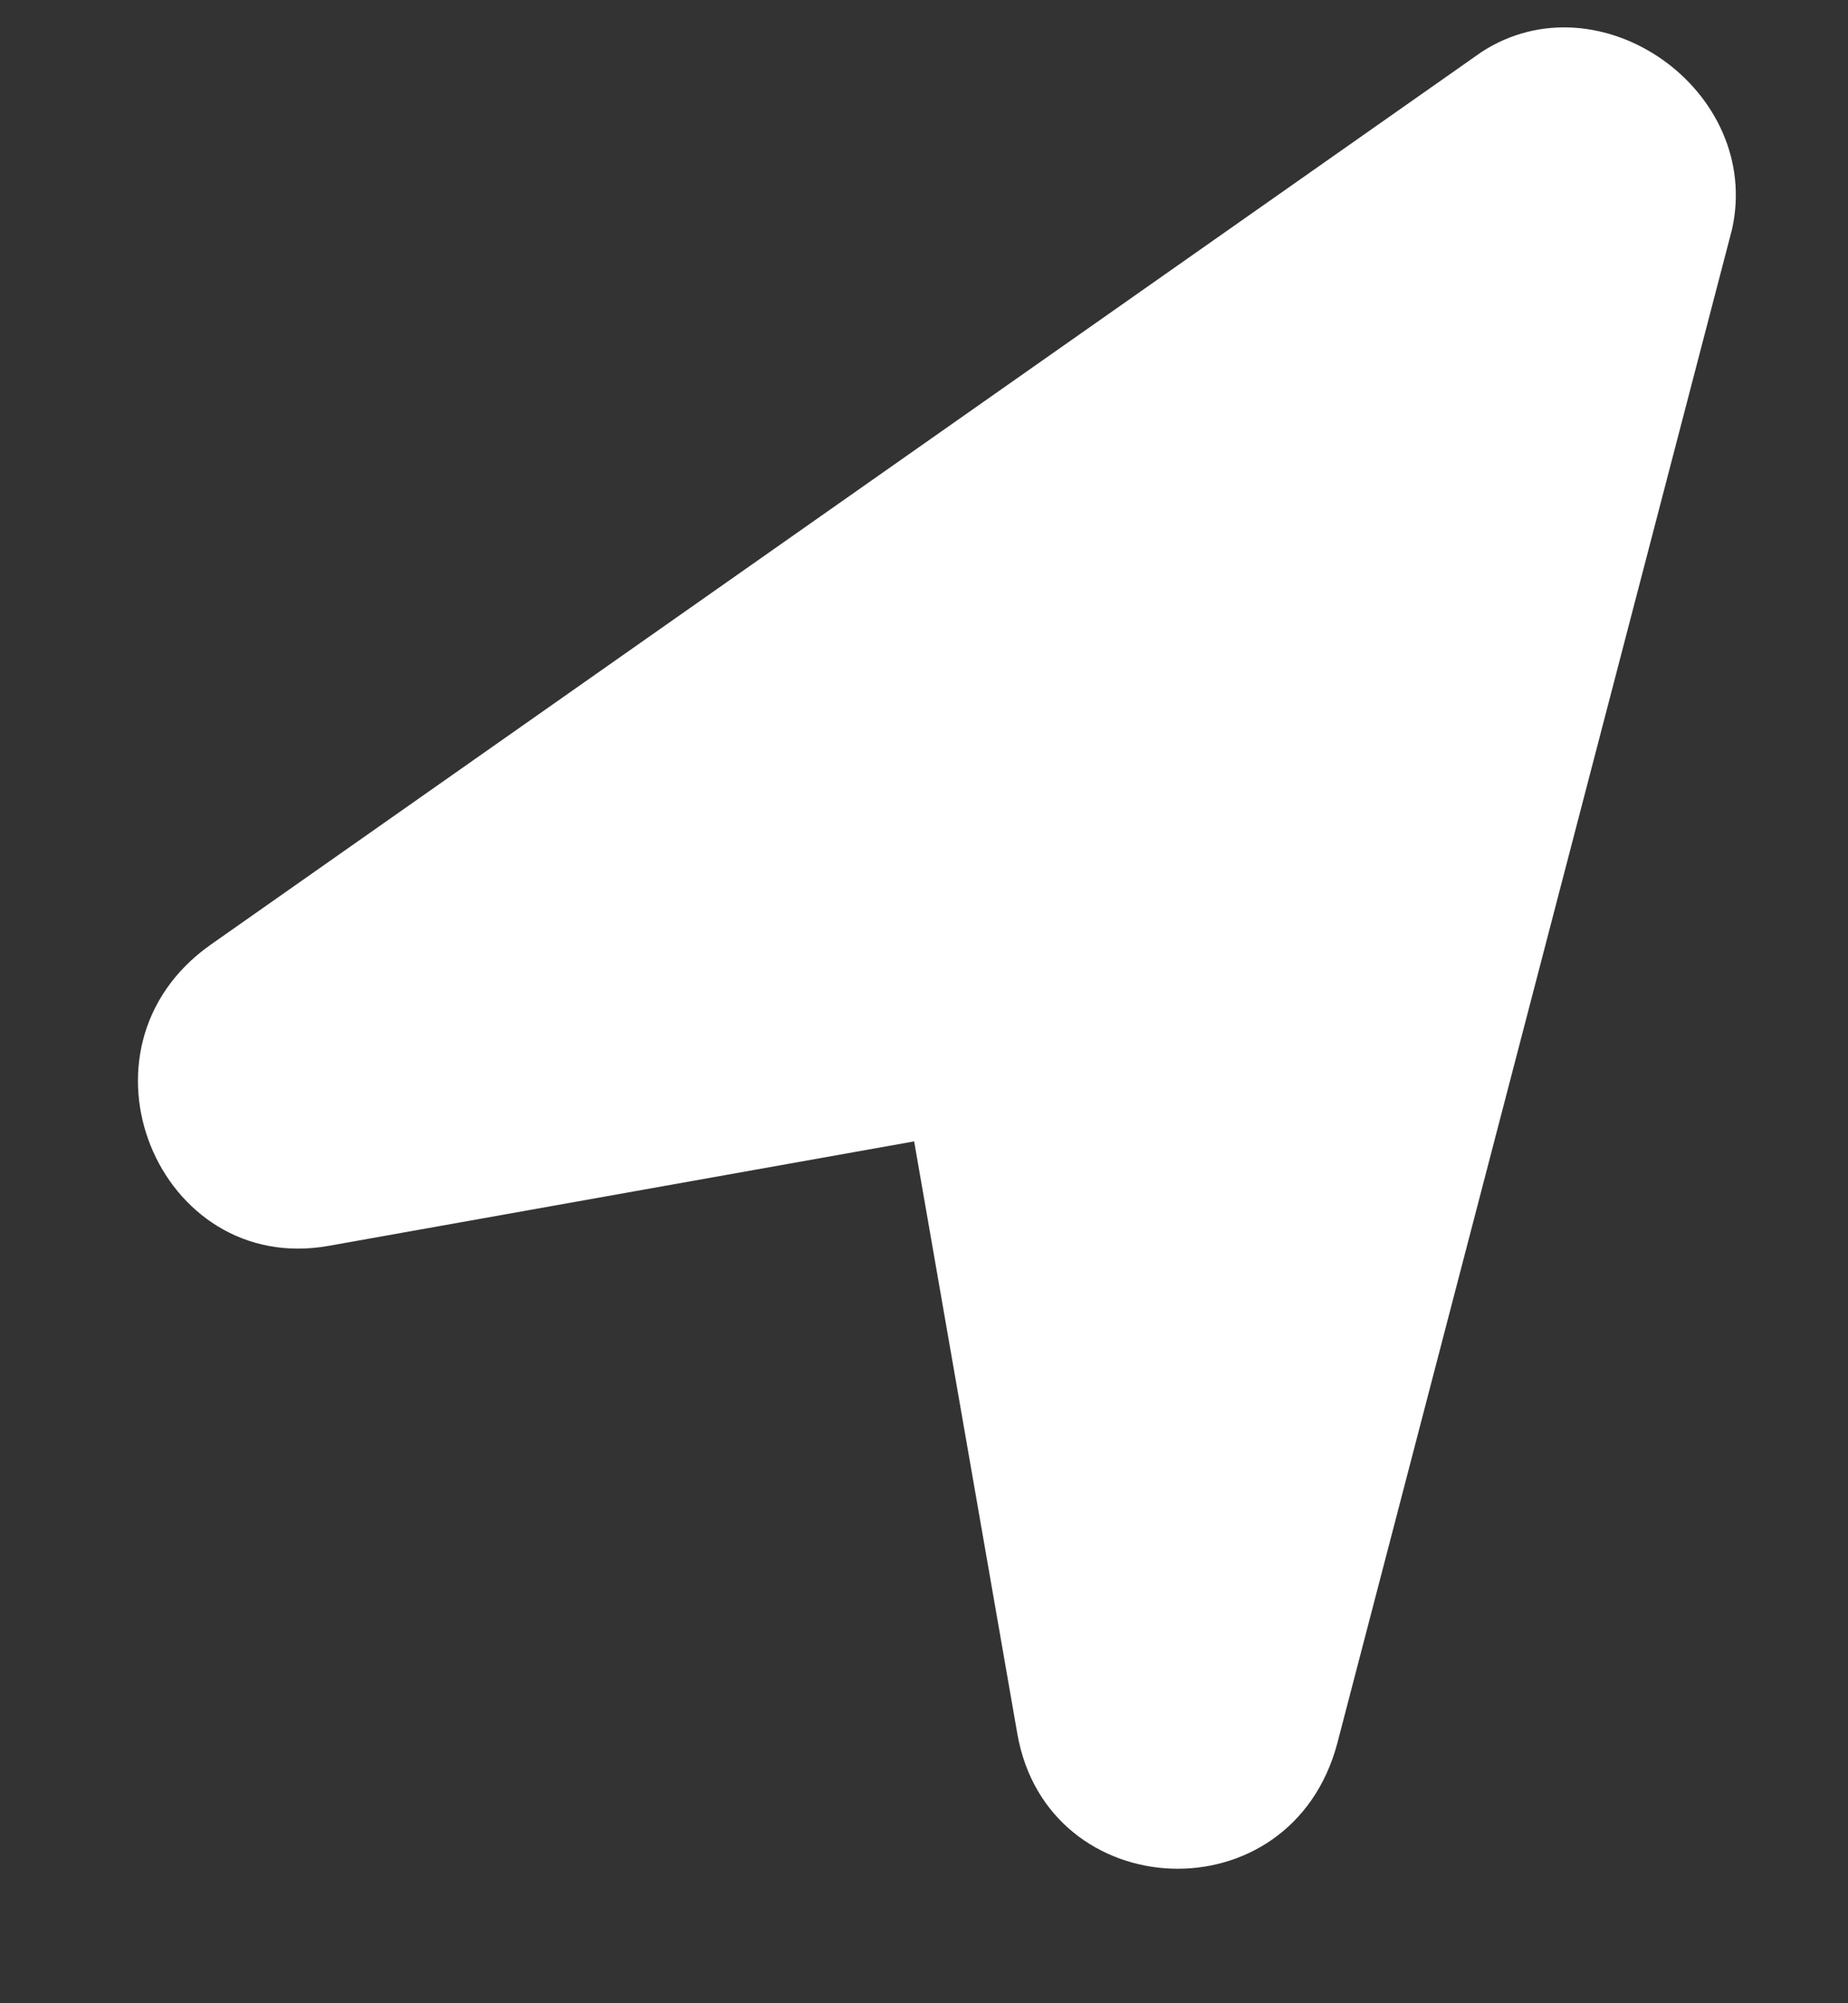 <svg width="12" height="13" viewBox="0 0 12 13" fill="none" xmlns="http://www.w3.org/2000/svg">
<rect x="0" y="0" width="12" height="13" fill="#333333" stroke="none"/>
<path d="M9.621 0.337L1.366 6.132C0.414 6.806 1.028 8.282 2.134 8.085L5.936 7.407L6.606 11.251C6.801 12.369 8.383 12.447 8.684 11.312L11.247 1.488C11.447 0.588 10.389 -0.161 9.621 0.337Z" fill="white"/>
</svg>
